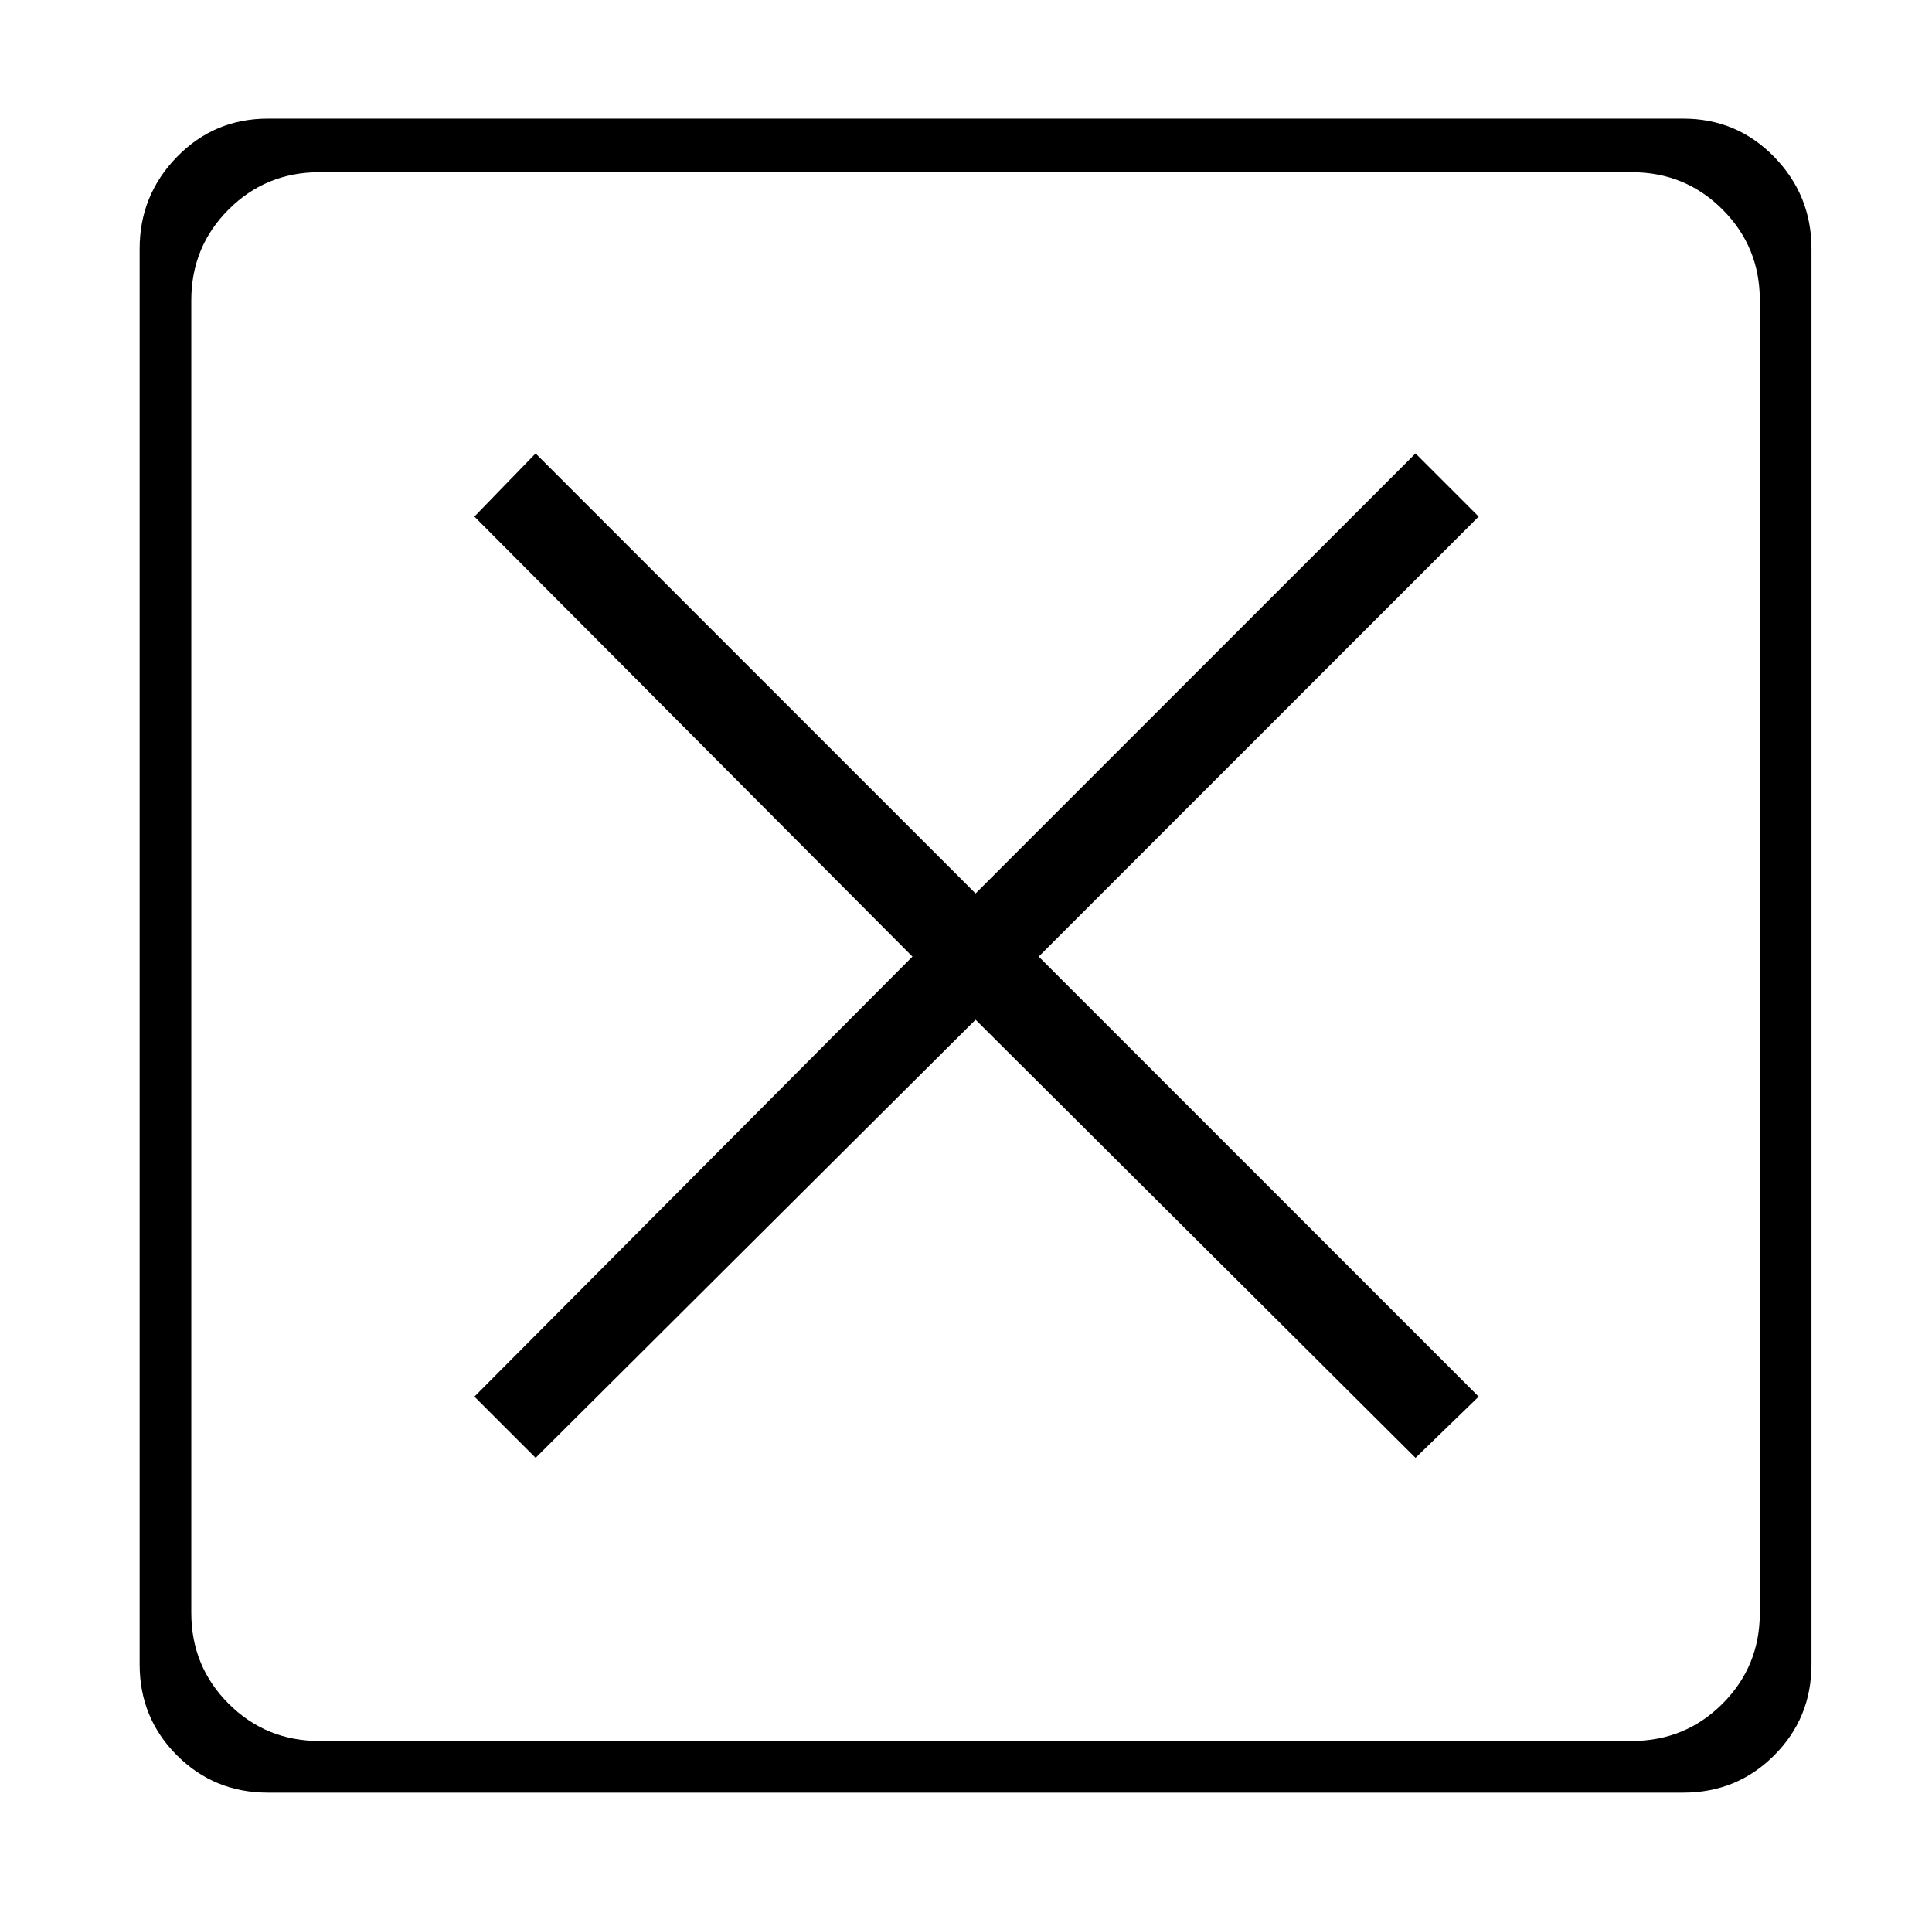<svg xmlns="http://www.w3.org/2000/svg" viewBox="-10 0 1010 1000"><path d="M63 130v740q0 28 19.5 47.5T130 937h740q28 0 47.5-19.5T937 870V130q0-28-19.5-48T870 62H130q-28 0-47.5 20T63 130zm780 780H157q-28 0-47.5-19.5T90 843V157q0-28 19.5-47.5T157 90h686q28 0 47.5 19.5T910 157v686q0 28-19.5 47.5T843 910zM270 762l230-229 230 229 33-32-230-230 230-230-33-33-230 230-230-230-32 33 229 230-229 230z"/></svg>